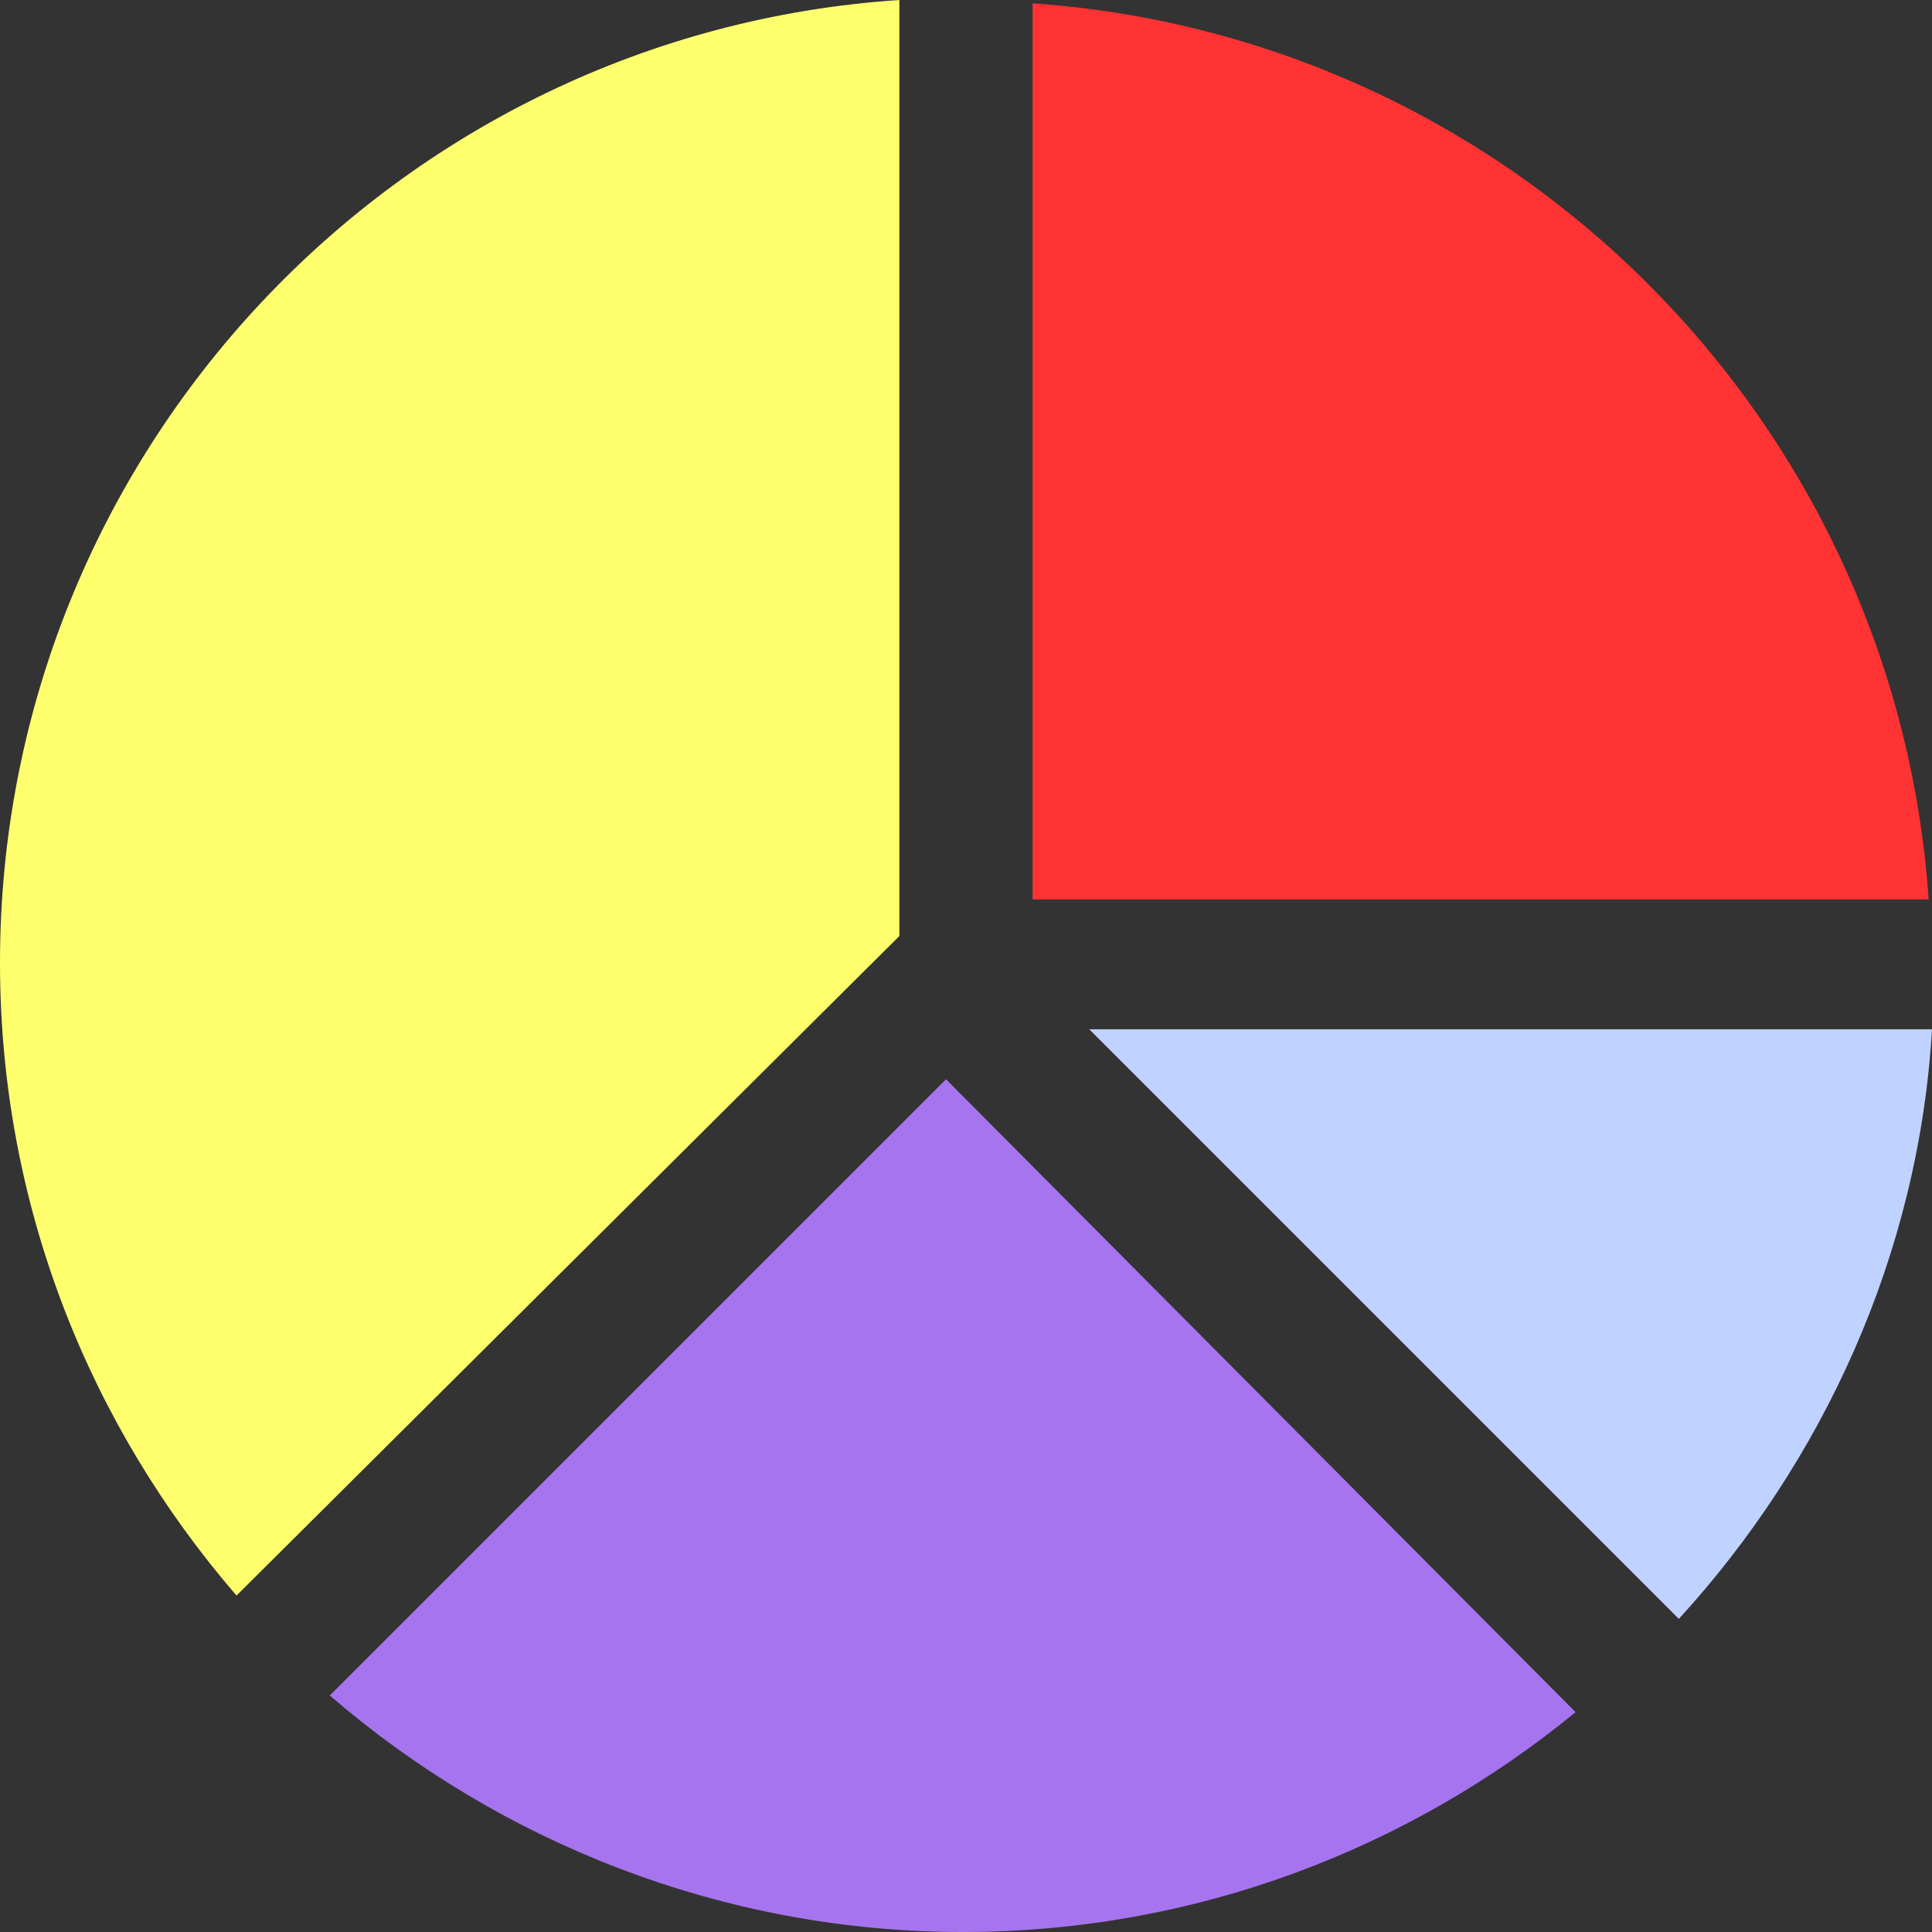 <?xml version="1.0" encoding="utf-8"?>
<!-- Generator: Adobe Illustrator 19.0.0, SVG Export Plug-In . SVG Version: 6.00 Build 0)  -->
<svg version="1.1" id="Capa_1" xmlns="http://www.w3.org/2000/svg" xmlns:xlink="http://www.w3.org/1999/xlink" x="0px" y="0px"
	 viewBox="-482 356 58 58" style="enable-background:new -482 356 58 58;" xml:space="preserve">
<rect x="-482" y="356" width="58" height="58" fill="#333333" stroke="none"/>
<style type="text/css">
	.st0{fill:#FF3334;}
	.st1{fill:#C0D2FF;}
	.st2{fill:#FFFF6E;}
	.st3{fill:#A774EF;}
</style>
<g>
	<path class="st0" d="M-451,383h26.9c-1-14.4-12.5-25.9-26.9-26.9V383z"/>
	<path class="st1" d="M-431.6,404.6c4.3-4.7,7.2-10.9,7.6-17.7h-25.3L-431.6,404.6z"/>
	<path class="st2" d="M-455,384.1V356c-15.1,1-27,13.6-27,28.9c0,7.3,2.7,13.9,7.1,19L-455,384.1z"/>
	<path class="st3" d="M-453.6,388.4l-18.5,18.5c5.1,4.4,11.8,7.1,19,7.1c7,0,13.4-2.5,18.4-6.6L-453.6,388.4z"/>
</g>
</svg>
